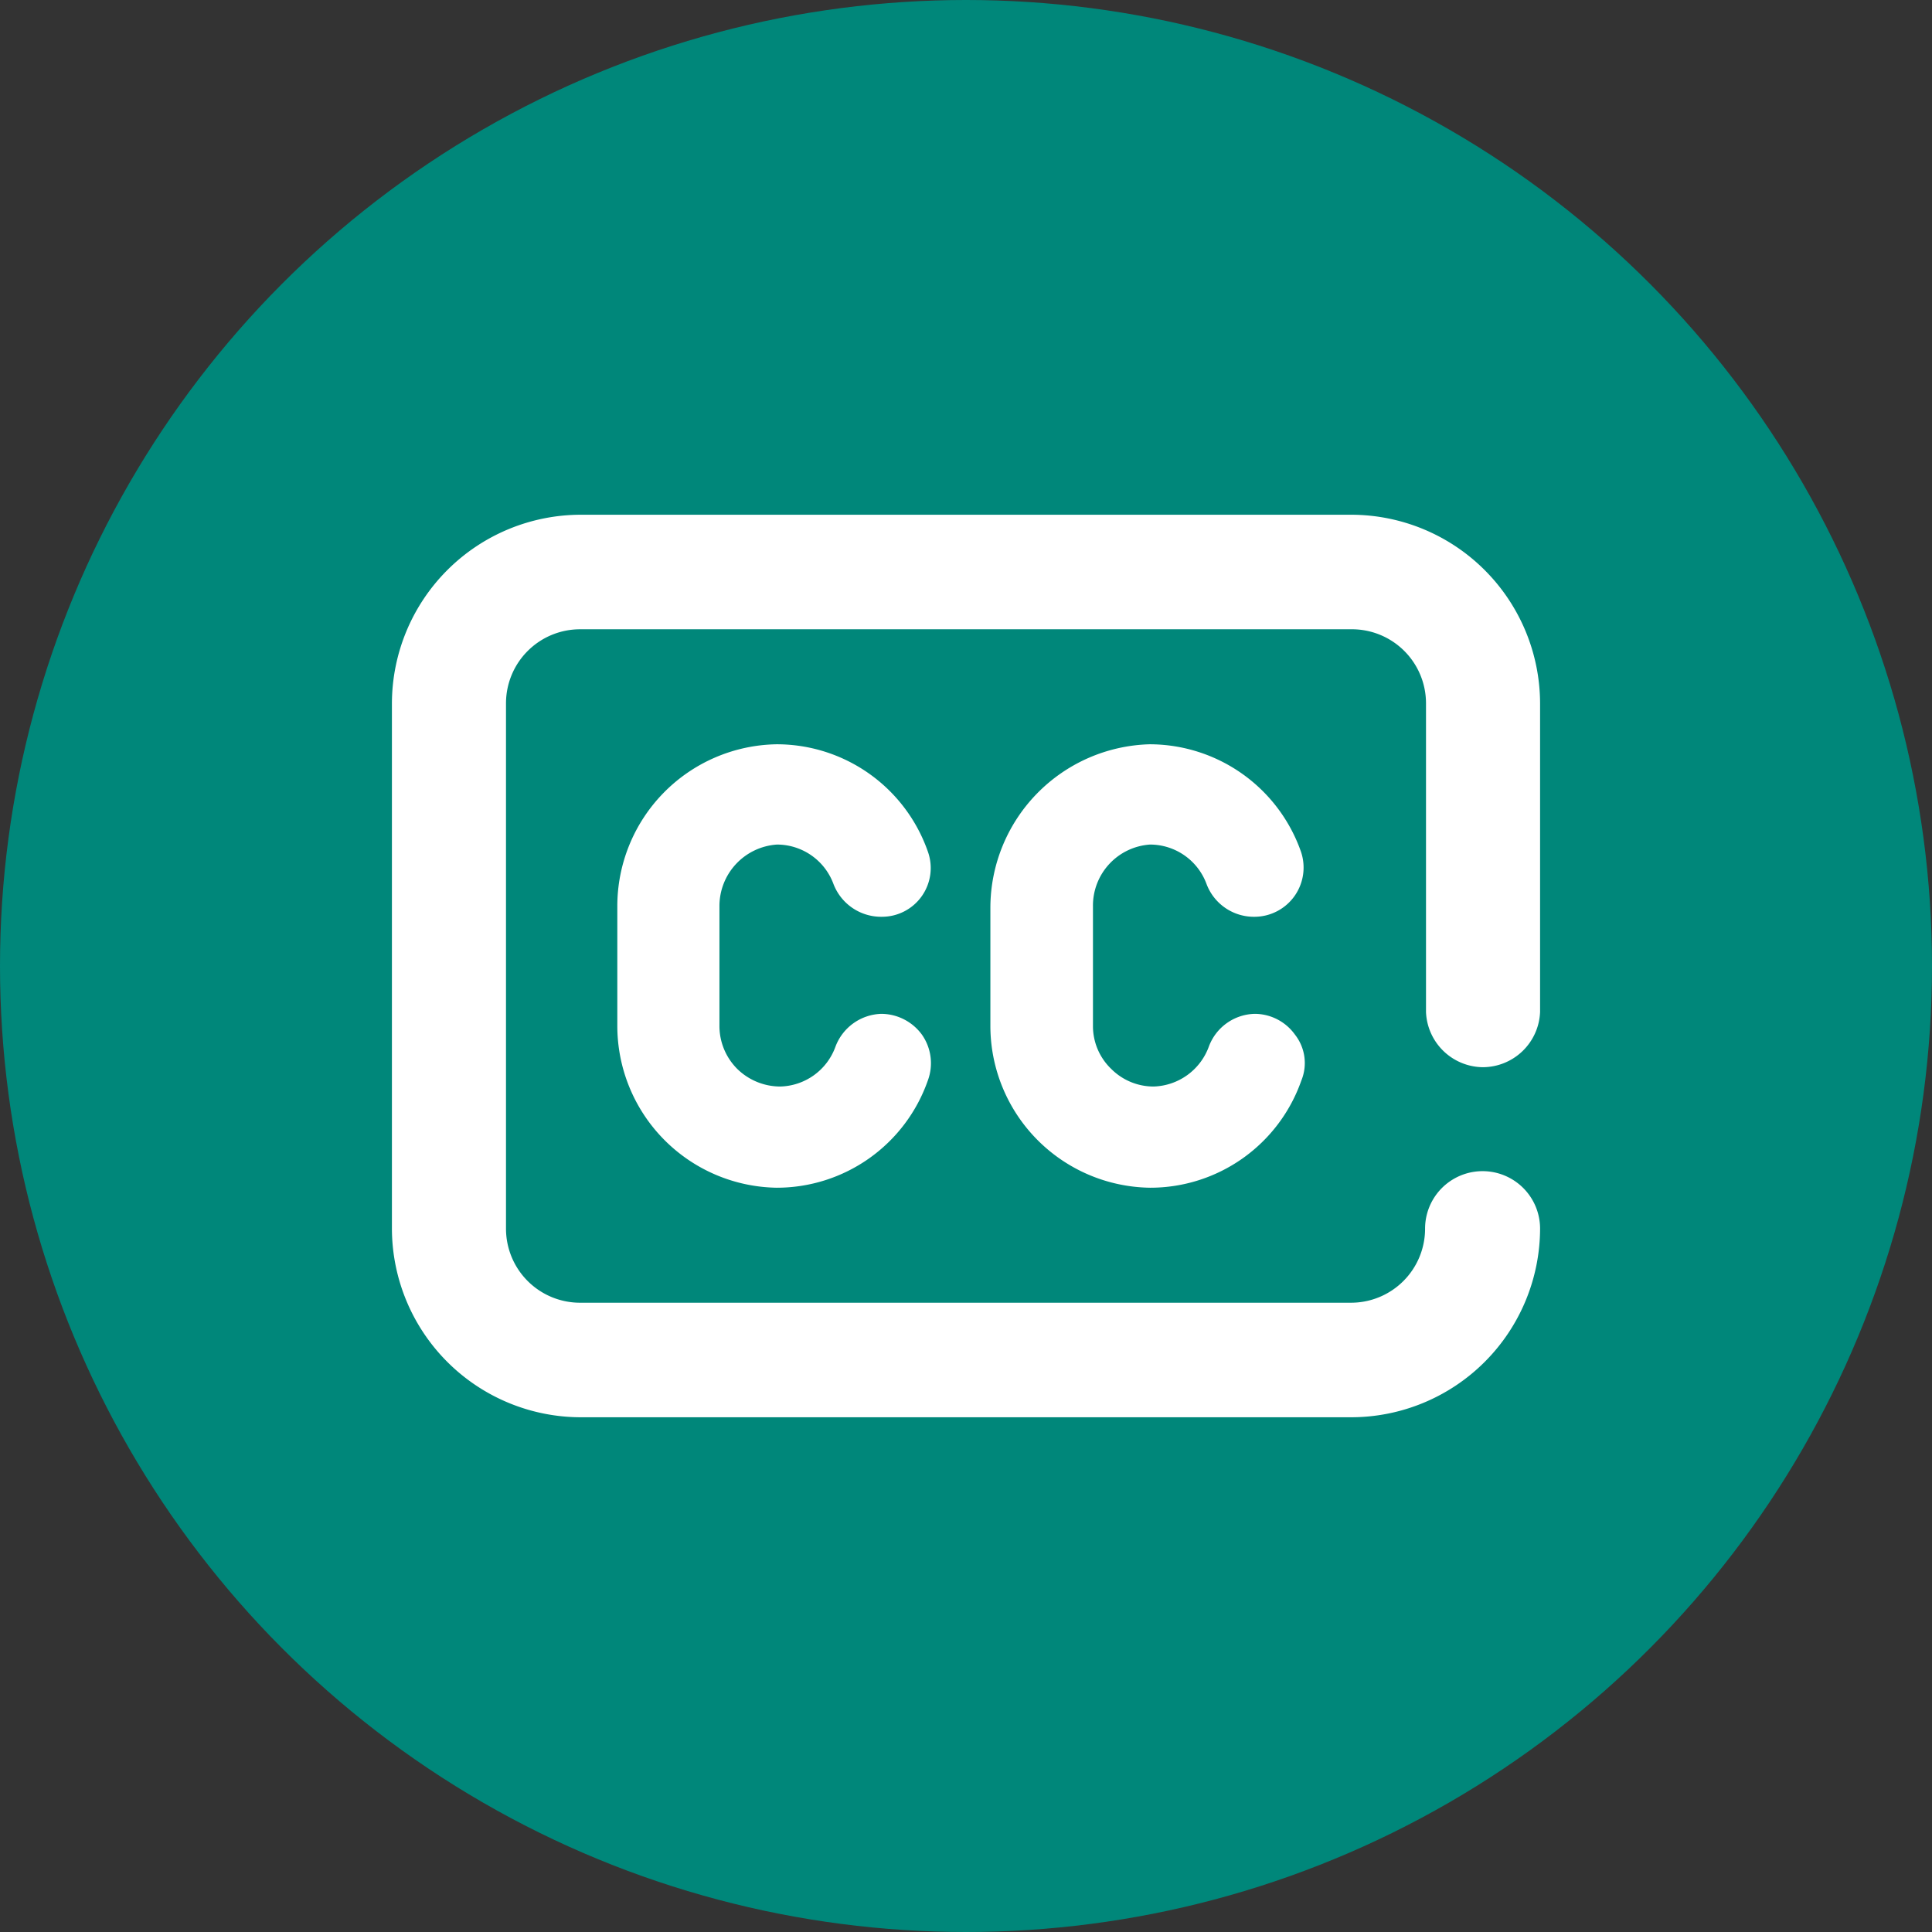 <svg xmlns="http://www.w3.org/2000/svg" viewBox="0 0 42 42"><rect x="0" y="0" width="42" height="42" fill="#333333" stroke="none"/><defs><style>.cls-1{fill:#00877a;}.cls-2{fill:#fff;}</style></defs><g id="Capa_2" data-name="Capa 2"><g id="Capa_1-2" data-name="Capa 1"><circle class="cls-1" cx="21" cy="21" r="21"/><path class="cls-2" d="M32.23,23.2A1.25,1.25,0,0,0,33.48,22V15.29a4.11,4.11,0,0,0-4.11-4.1H12.63a4.11,4.11,0,0,0-4.11,4.1V26.71a4.11,4.11,0,0,0,4.11,4.1H29.37a4.11,4.11,0,0,0,4.11-4.1,1.25,1.25,0,0,0-2.5,0,1.61,1.61,0,0,1-1.61,1.61H12.63A1.61,1.61,0,0,1,11,26.71V15.29a1.61,1.61,0,0,1,1.61-1.61H29.37A1.61,1.61,0,0,1,31,15.29V22A1.25,1.25,0,0,0,32.23,23.2Z"/><path class="cls-2" d="M16.89,18.36h0a1.31,1.31,0,0,1,1.23.86,1.11,1.11,0,0,0,1.05.71,1.06,1.06,0,0,0,1-1.42,3.48,3.48,0,0,0-3.29-2.33h0a3.52,3.52,0,0,0-3.46,3.54v2.57a3.52,3.52,0,0,0,3.46,3.53h0a3.48,3.48,0,0,0,3.29-2.33,1.08,1.08,0,0,0-.13-1,1.1,1.1,0,0,0-.88-.45h0a1.1,1.1,0,0,0-1,.72,1.31,1.31,0,0,1-1.2.86h0a1.34,1.34,0,0,1-.93-.38,1.32,1.32,0,0,1-.39-.94V19.7A1.34,1.34,0,0,1,16.89,18.36Z"/><path class="cls-2" d="M25,18.36h0a1.31,1.31,0,0,1,1.23.86,1.1,1.1,0,0,0,1.05.71,1.07,1.07,0,0,0,1-1.42,3.49,3.49,0,0,0-3.29-2.33h0a3.56,3.56,0,0,0-3.46,3.54v2.57A3.52,3.52,0,0,0,25,25.82h0a3.48,3.48,0,0,0,3.29-2.33,1,1,0,0,0-.14-1,1.08,1.08,0,0,0-.87-.45h0a1.09,1.09,0,0,0-1,.71,1.32,1.32,0,0,1-1.2.87h0a1.3,1.3,0,0,1-.92-.38,1.29,1.29,0,0,1-.4-.94V19.7A1.33,1.33,0,0,1,25,18.36Z"/></g></g></svg>